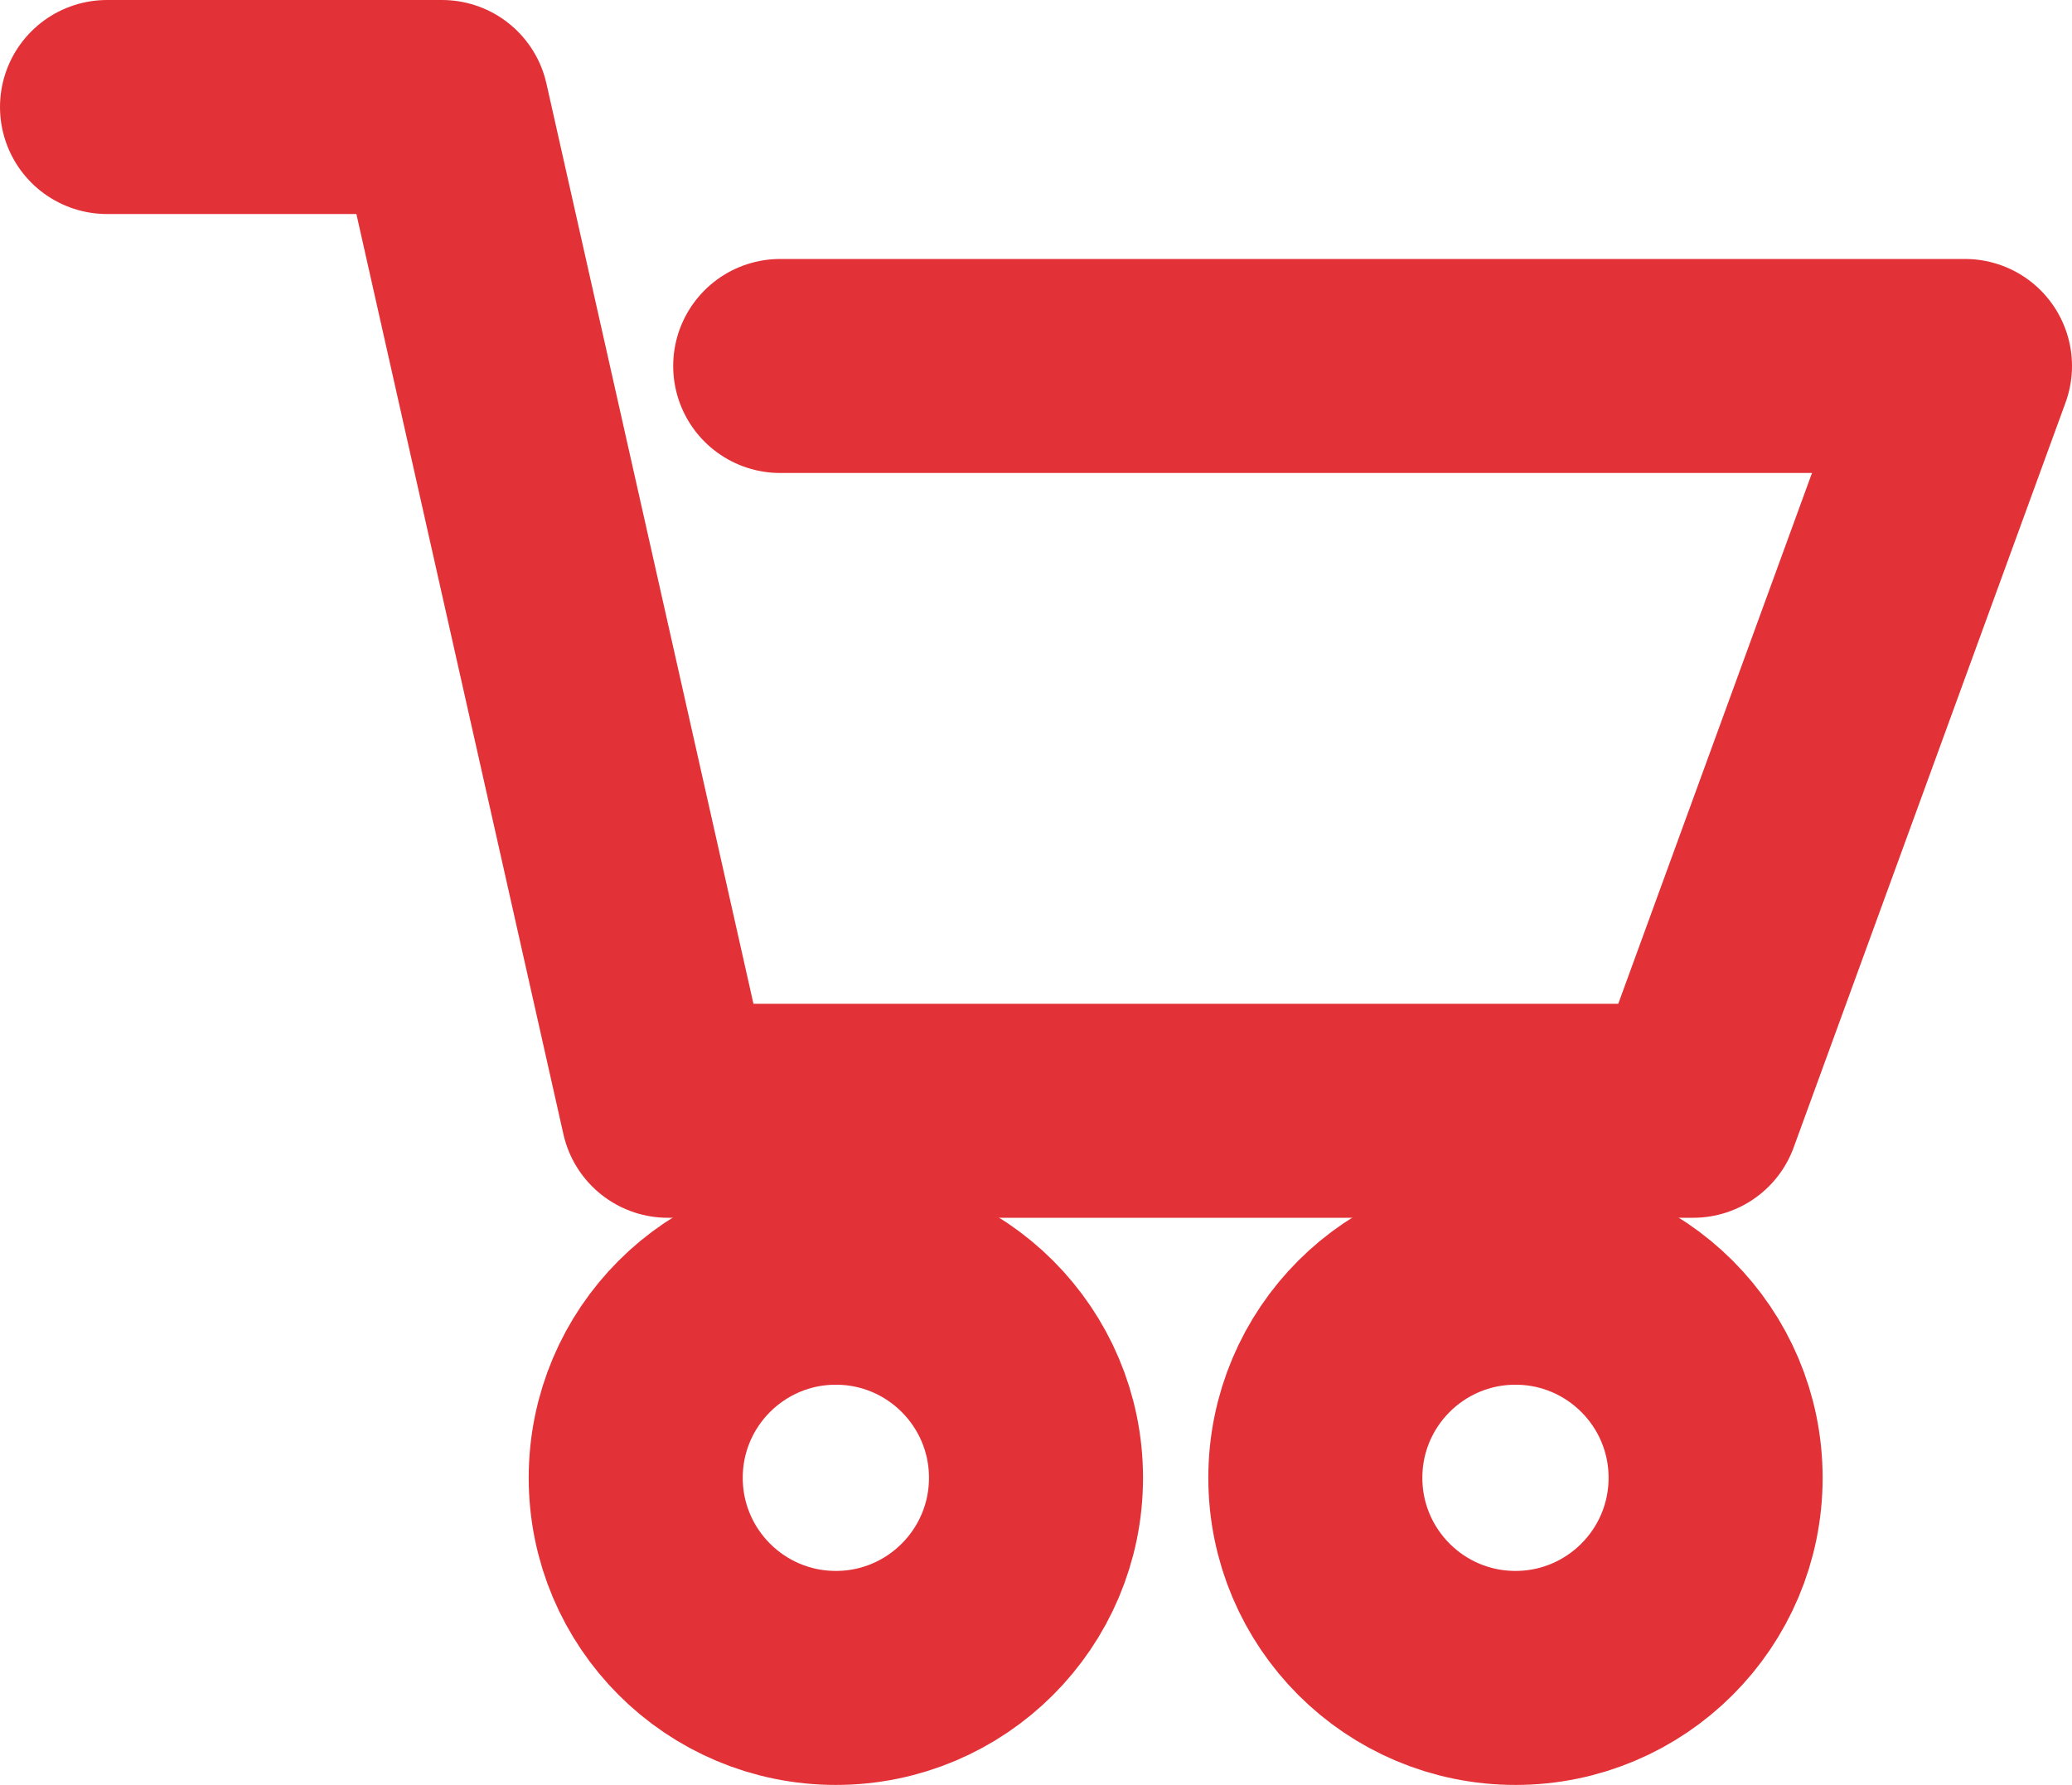 <!-- Generator: Adobe Illustrator 24.1.0, SVG Export Plug-In  -->
<svg version="1.1" xmlns="http://www.w3.org/2000/svg" xmlns:xlink="http://www.w3.org/1999/xlink" x="0px" y="0px" width="19.36px"
	 height="16.68px" viewBox="0 0 19.36 16.68" style="enable-background:new 0 0 19.36 16.68;" xml:space="preserve">
<style type="text/css">
	.st0{fill:none;stroke:#E33237;stroke-width:2;stroke-linecap:round;stroke-linejoin:round;stroke-miterlimit:10;}
</style>
<defs>
</defs>
<g>
	<polyline class="st0" points="1,1 4.13,1 6.24,10.38 15.82,10.38 18.36,3.42 7.29,3.42 	"/>
	<circle class="st0" cx="7.81" cy="13.81" r="1.87"/>
	<circle class="st0" cx="14.16" cy="13.81" r="1.87"/>
</g>
</svg>

